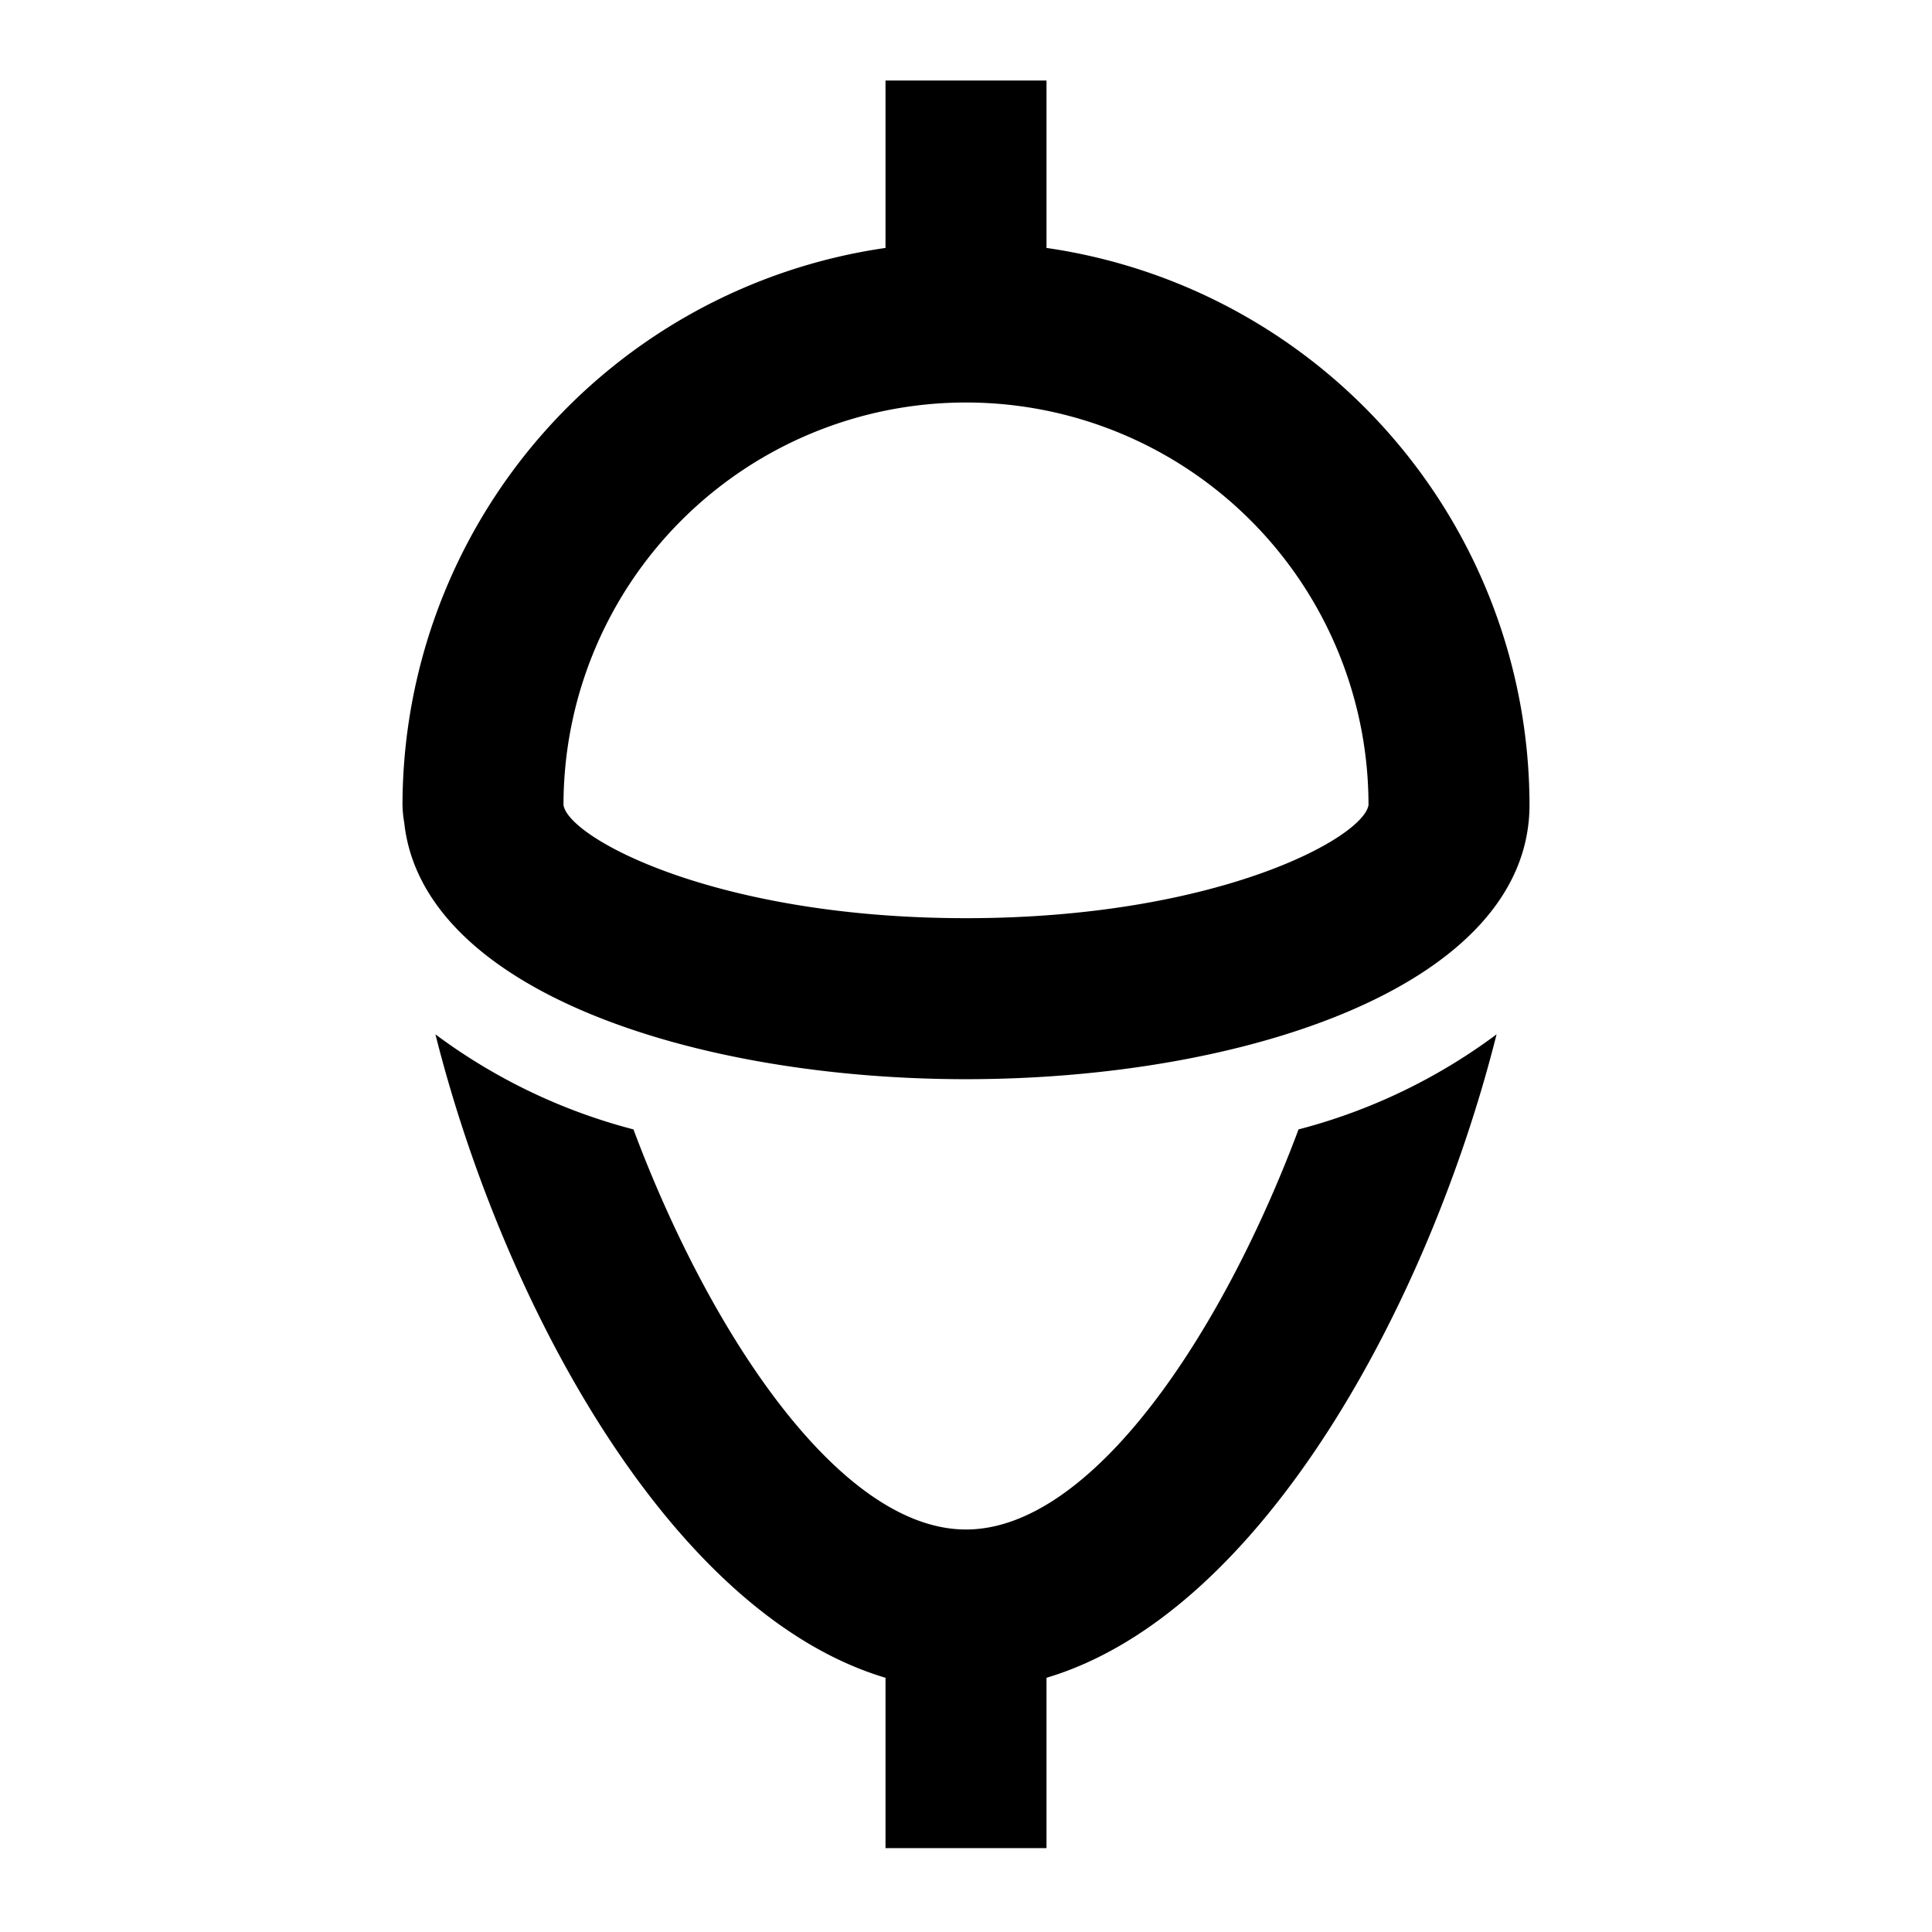 <svg width="24" height="24" xmlns="http://www.w3.org/2000/svg"><path d="M19 10v.016c-.019 2.226-3.53 3.39-7 3.39-3.359 0-6.749-1.094-6.978-3.183A1.462 1.462 0 015 10a7 7 0 016-6.92V1h2v2.08A7 7 0 0119 10zM7 10c.059.407 1.886 1.406 5 1.406s4.937-.997 5-1.406a5 5 0 00-10 0zm5 9c1.559 0 3.173-2.411 4.131-4.97a7.11 7.11 0 002.46-1.181c-.837 3.327-2.91 7.193-5.591 7.993v2.116h-2v-2.116c-2.681-.8-4.754-4.666-5.591-7.993a7.11 7.11 0 002.46 1.181C8.827 16.589 10.441 19 12 19z"/></svg>
